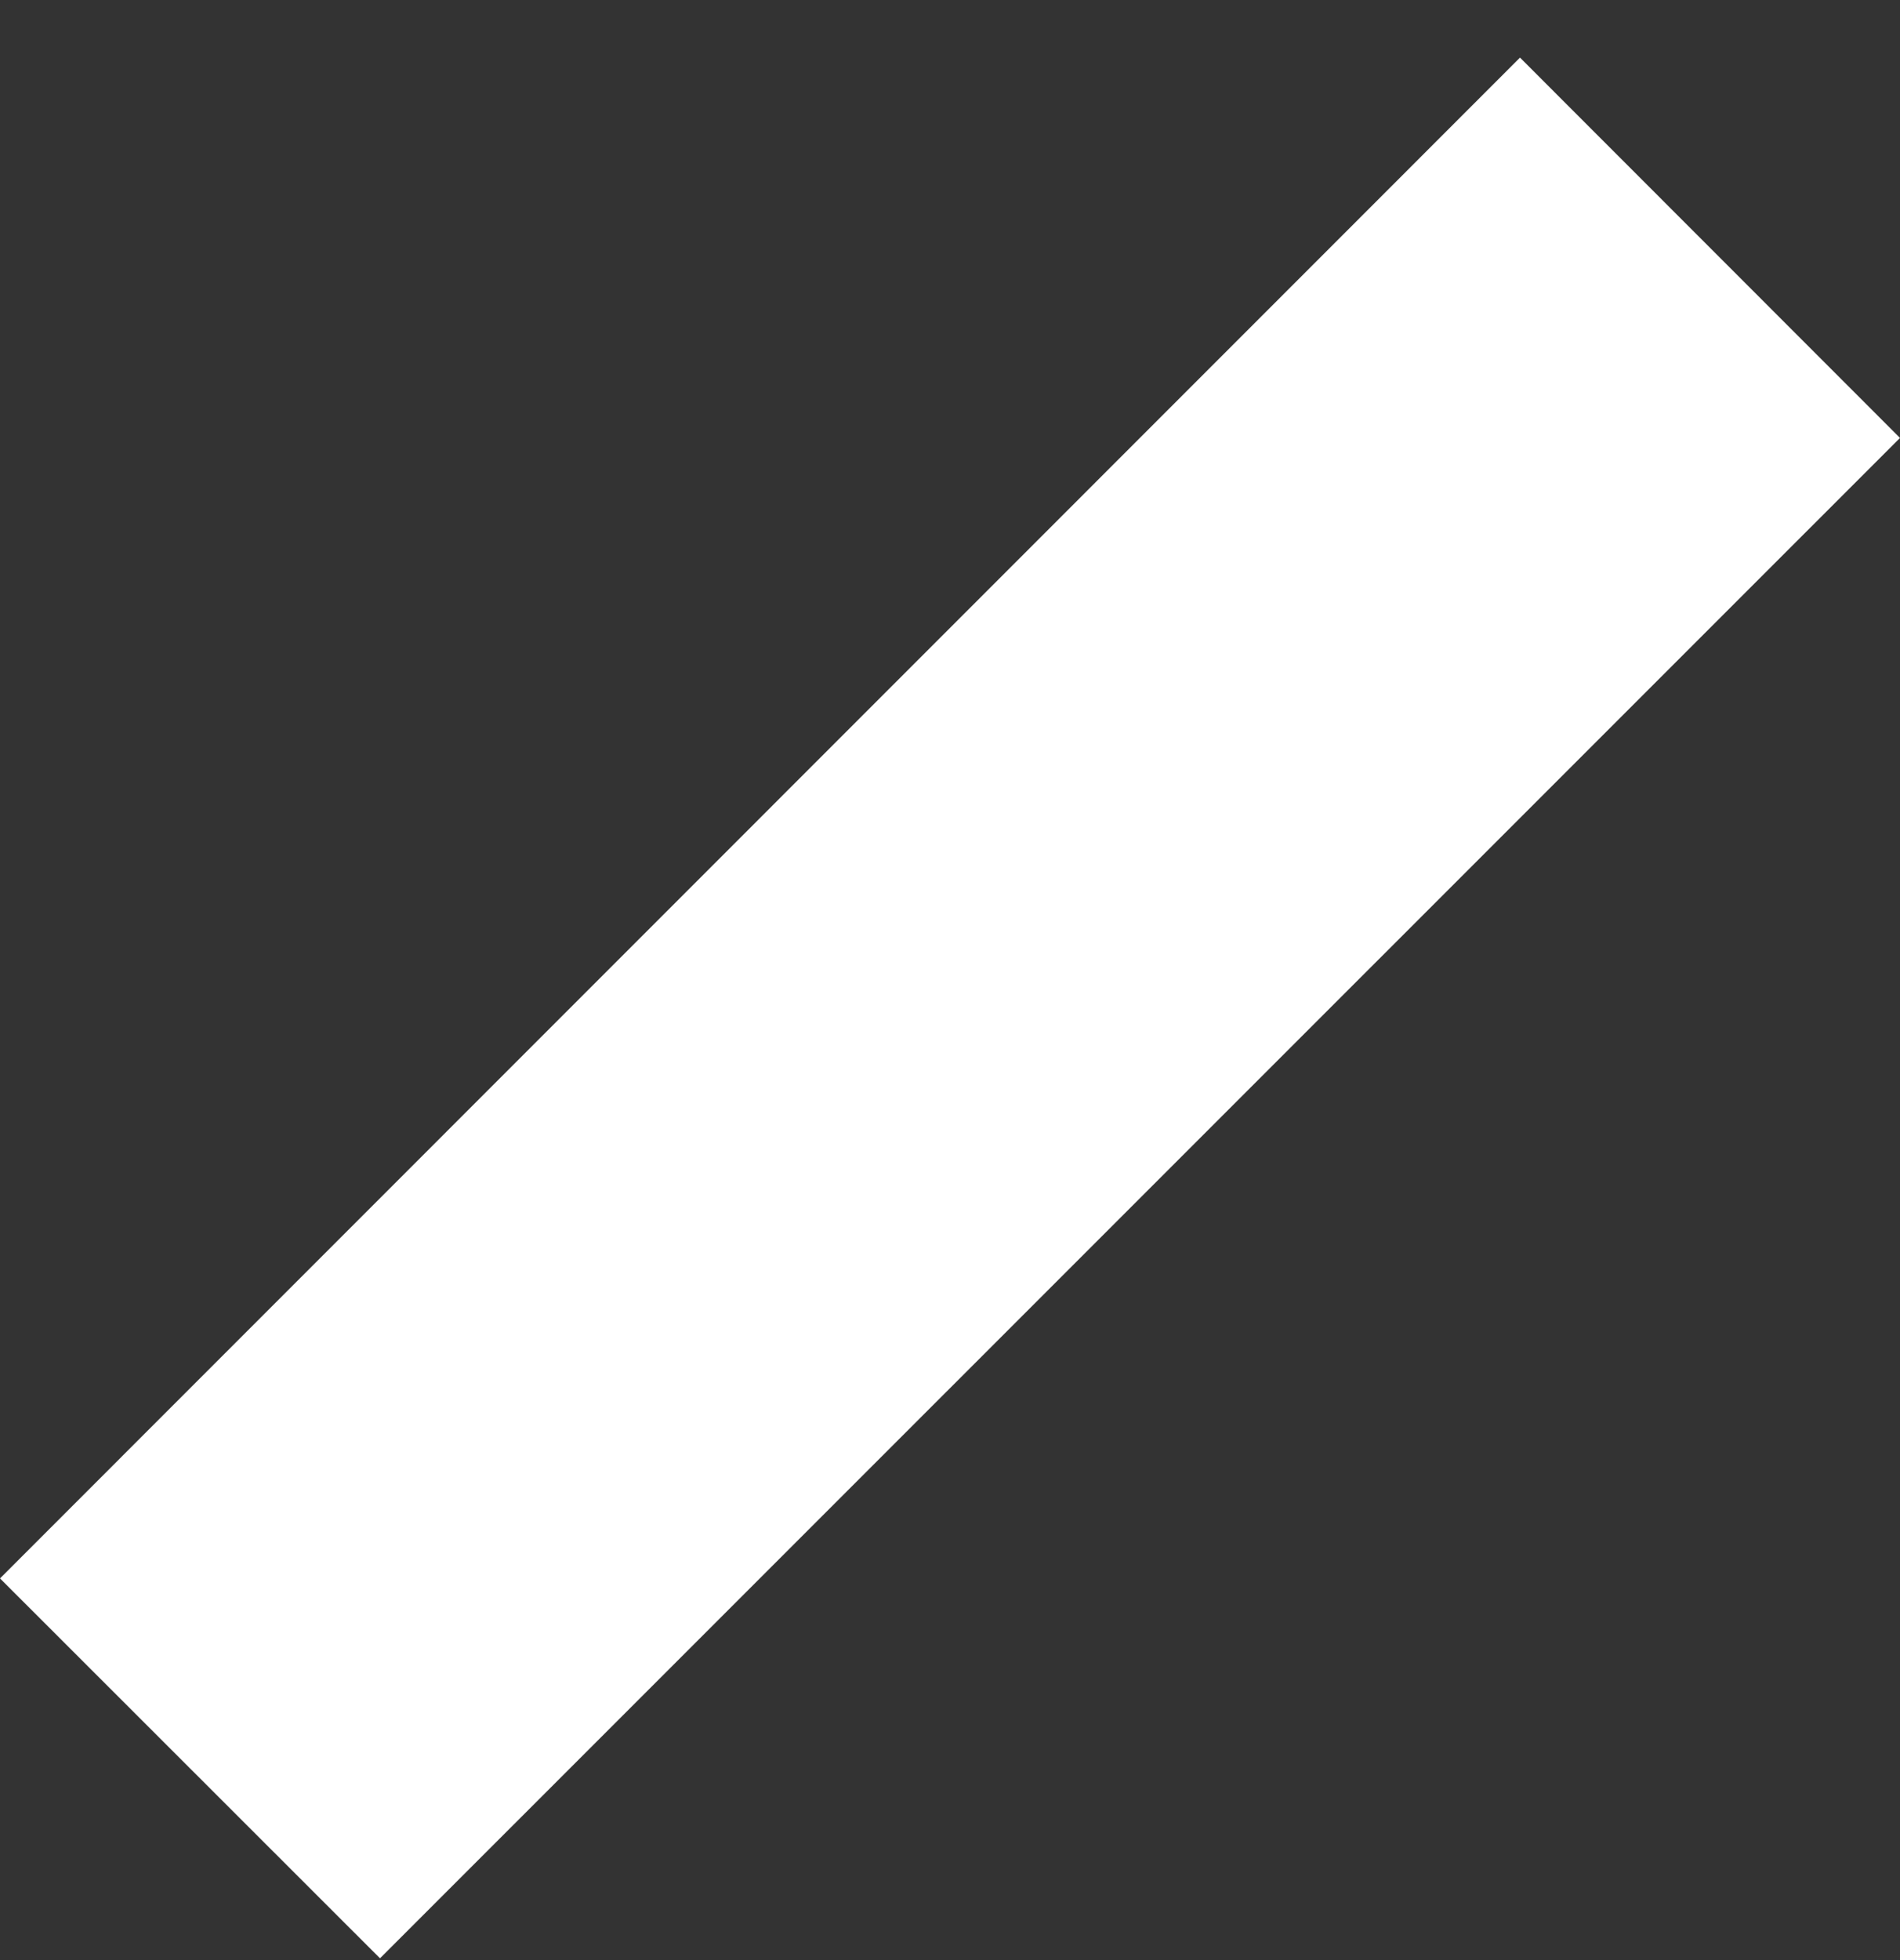 <svg width="32" height="33" viewBox="30 23 32 33" xmlns="http://www.w3.org/2000/svg"><rect x="30" y="23" width="32" height="33" fill="#333333" stroke="none"/><path fill="#FFF" fill-rule="evenodd" d="M36.4 55.97L30 49.574 55.6 23.97l6.4 6.403L36.4 55.97"/></svg>